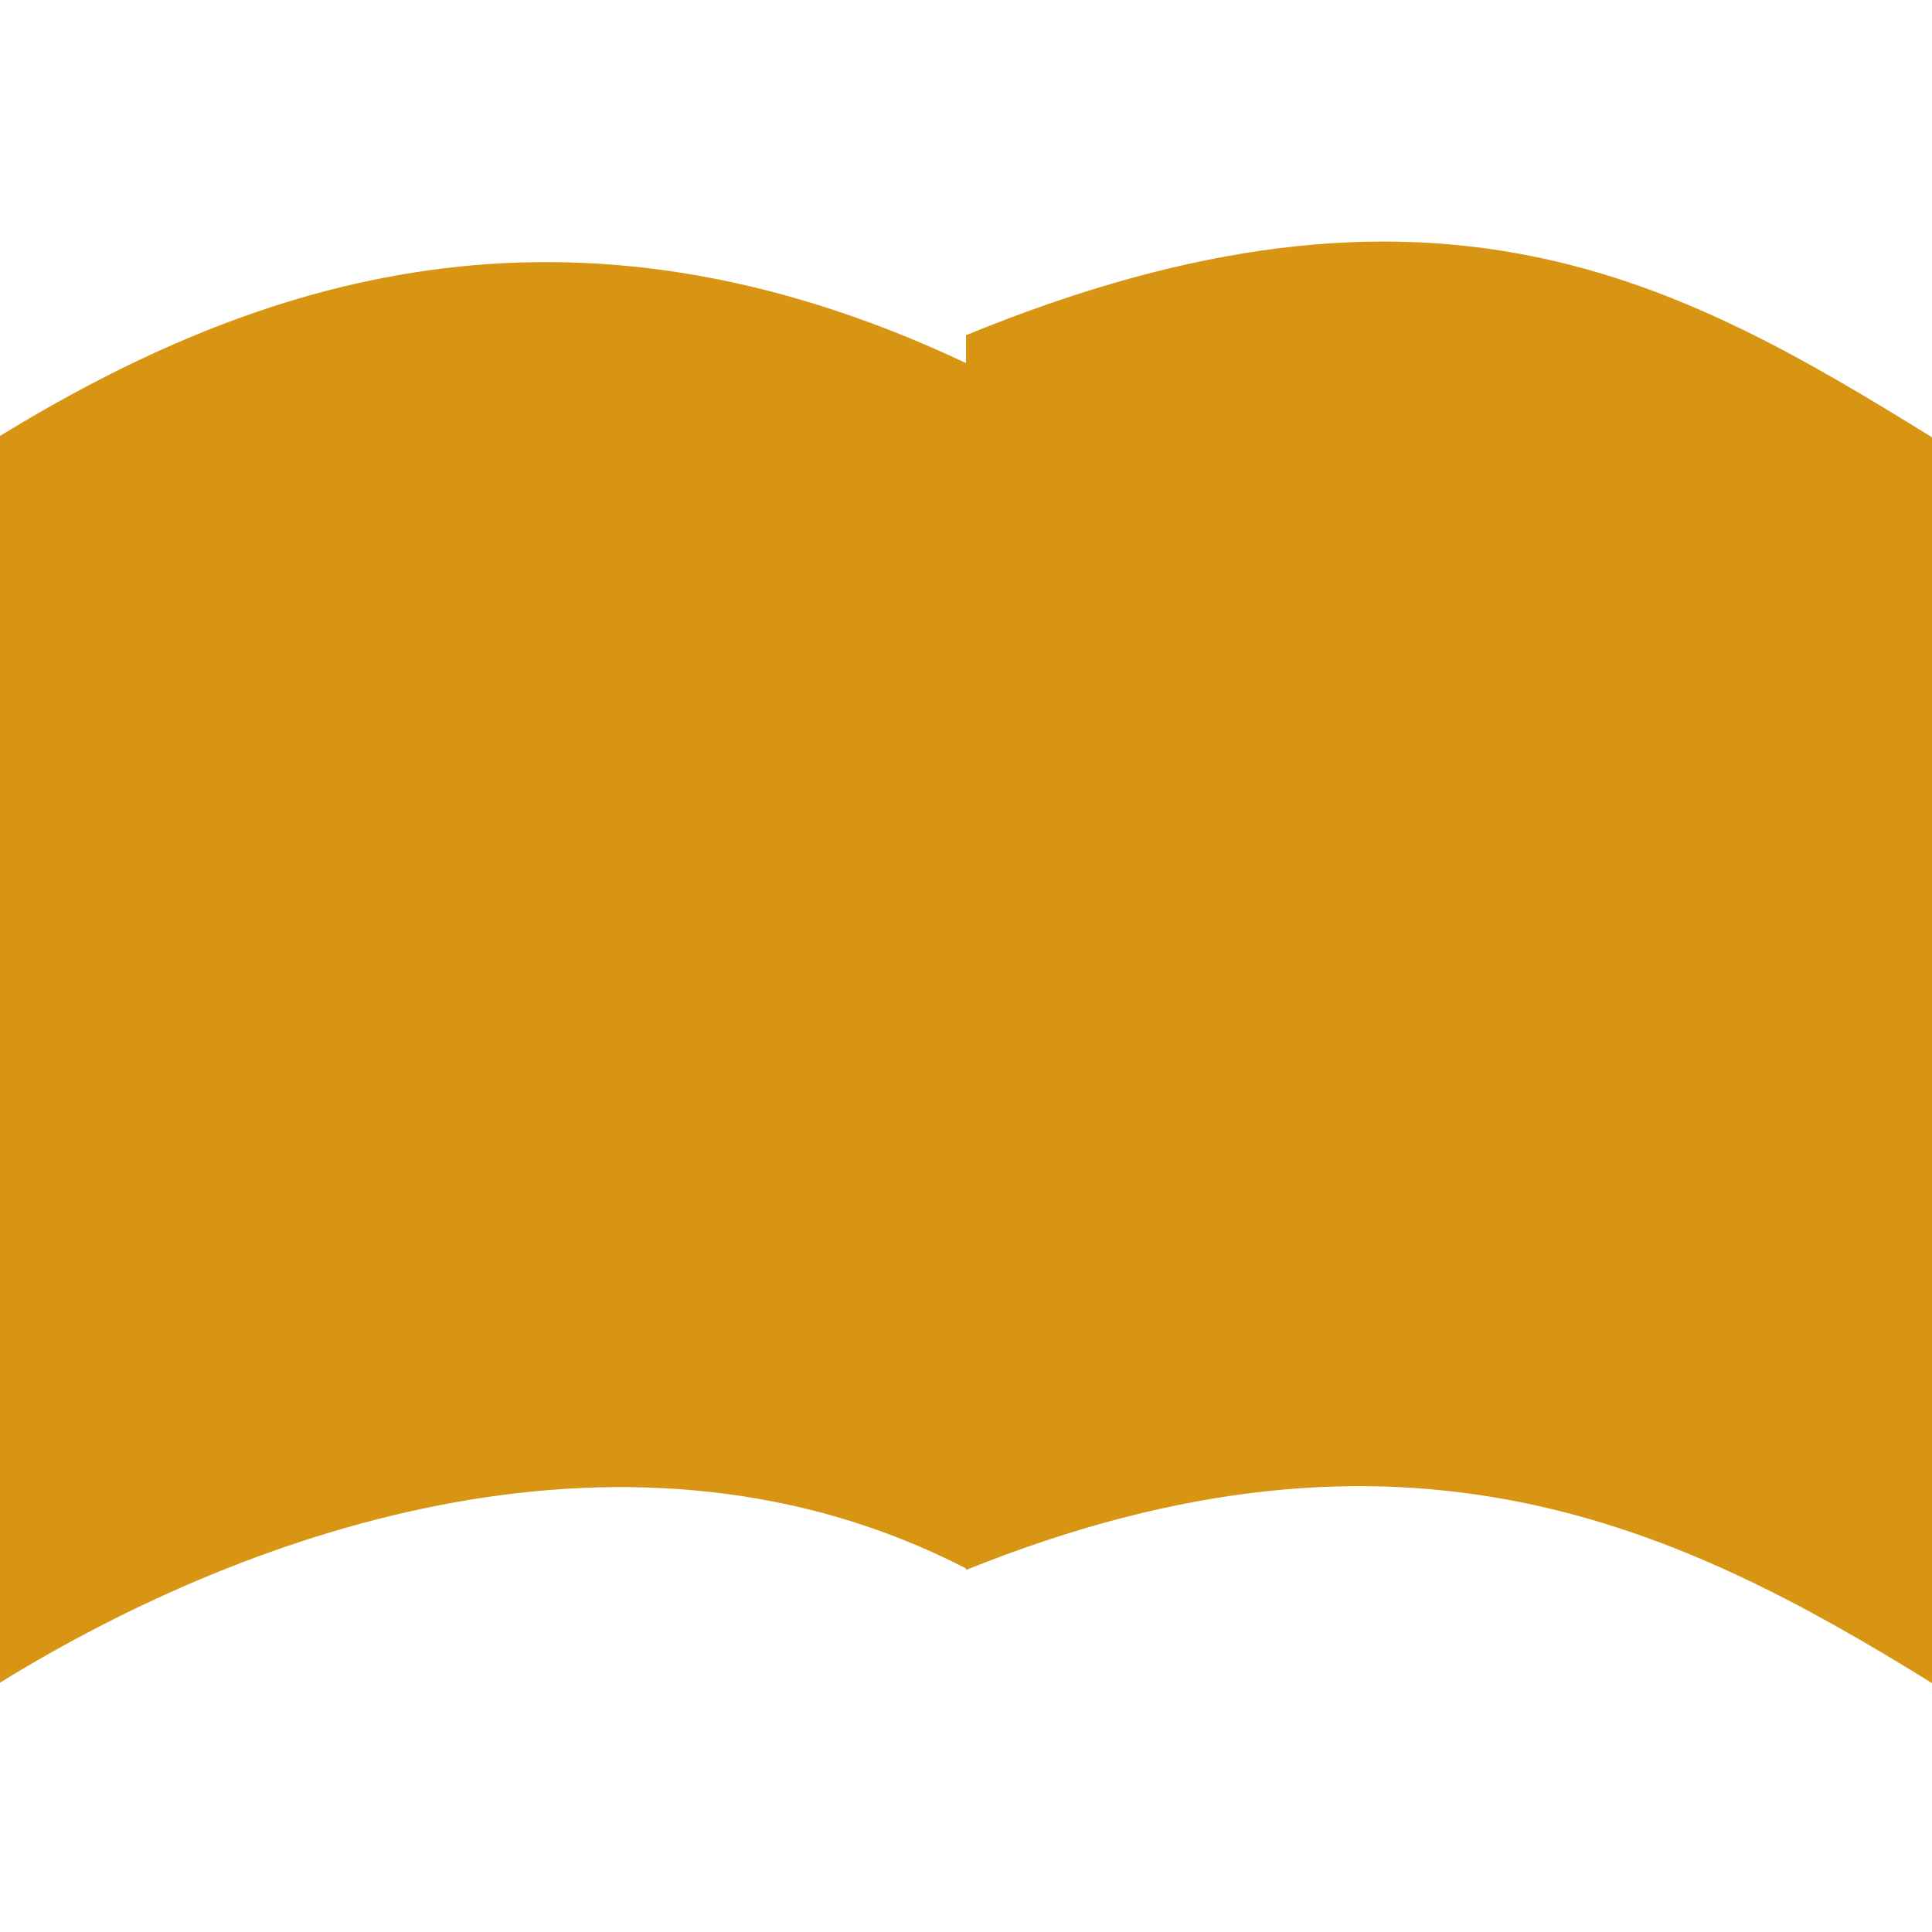 <svg width="60" height="60" viewBox="0 0 60 60" fill="none" xmlns="http://www.w3.org/2000/svg">
<path fill-rule="evenodd" clip-rule="evenodd" d="M30 11.276C17.591 5.415 7.912 8.7 0 13.537V52.256C7.894 47.389 19.68 43.391 30 48.709V11.284V11.276Z" fill="#D89514"/>
<path fill-rule="evenodd" clip-rule="evenodd" d="M30 48.757C43.609 43.271 52.196 47.434 60 52.271V13.579C52.196 8.76 44.557 4.436 30 10.41V48.757Z" fill="#D89514"/>
</svg>
